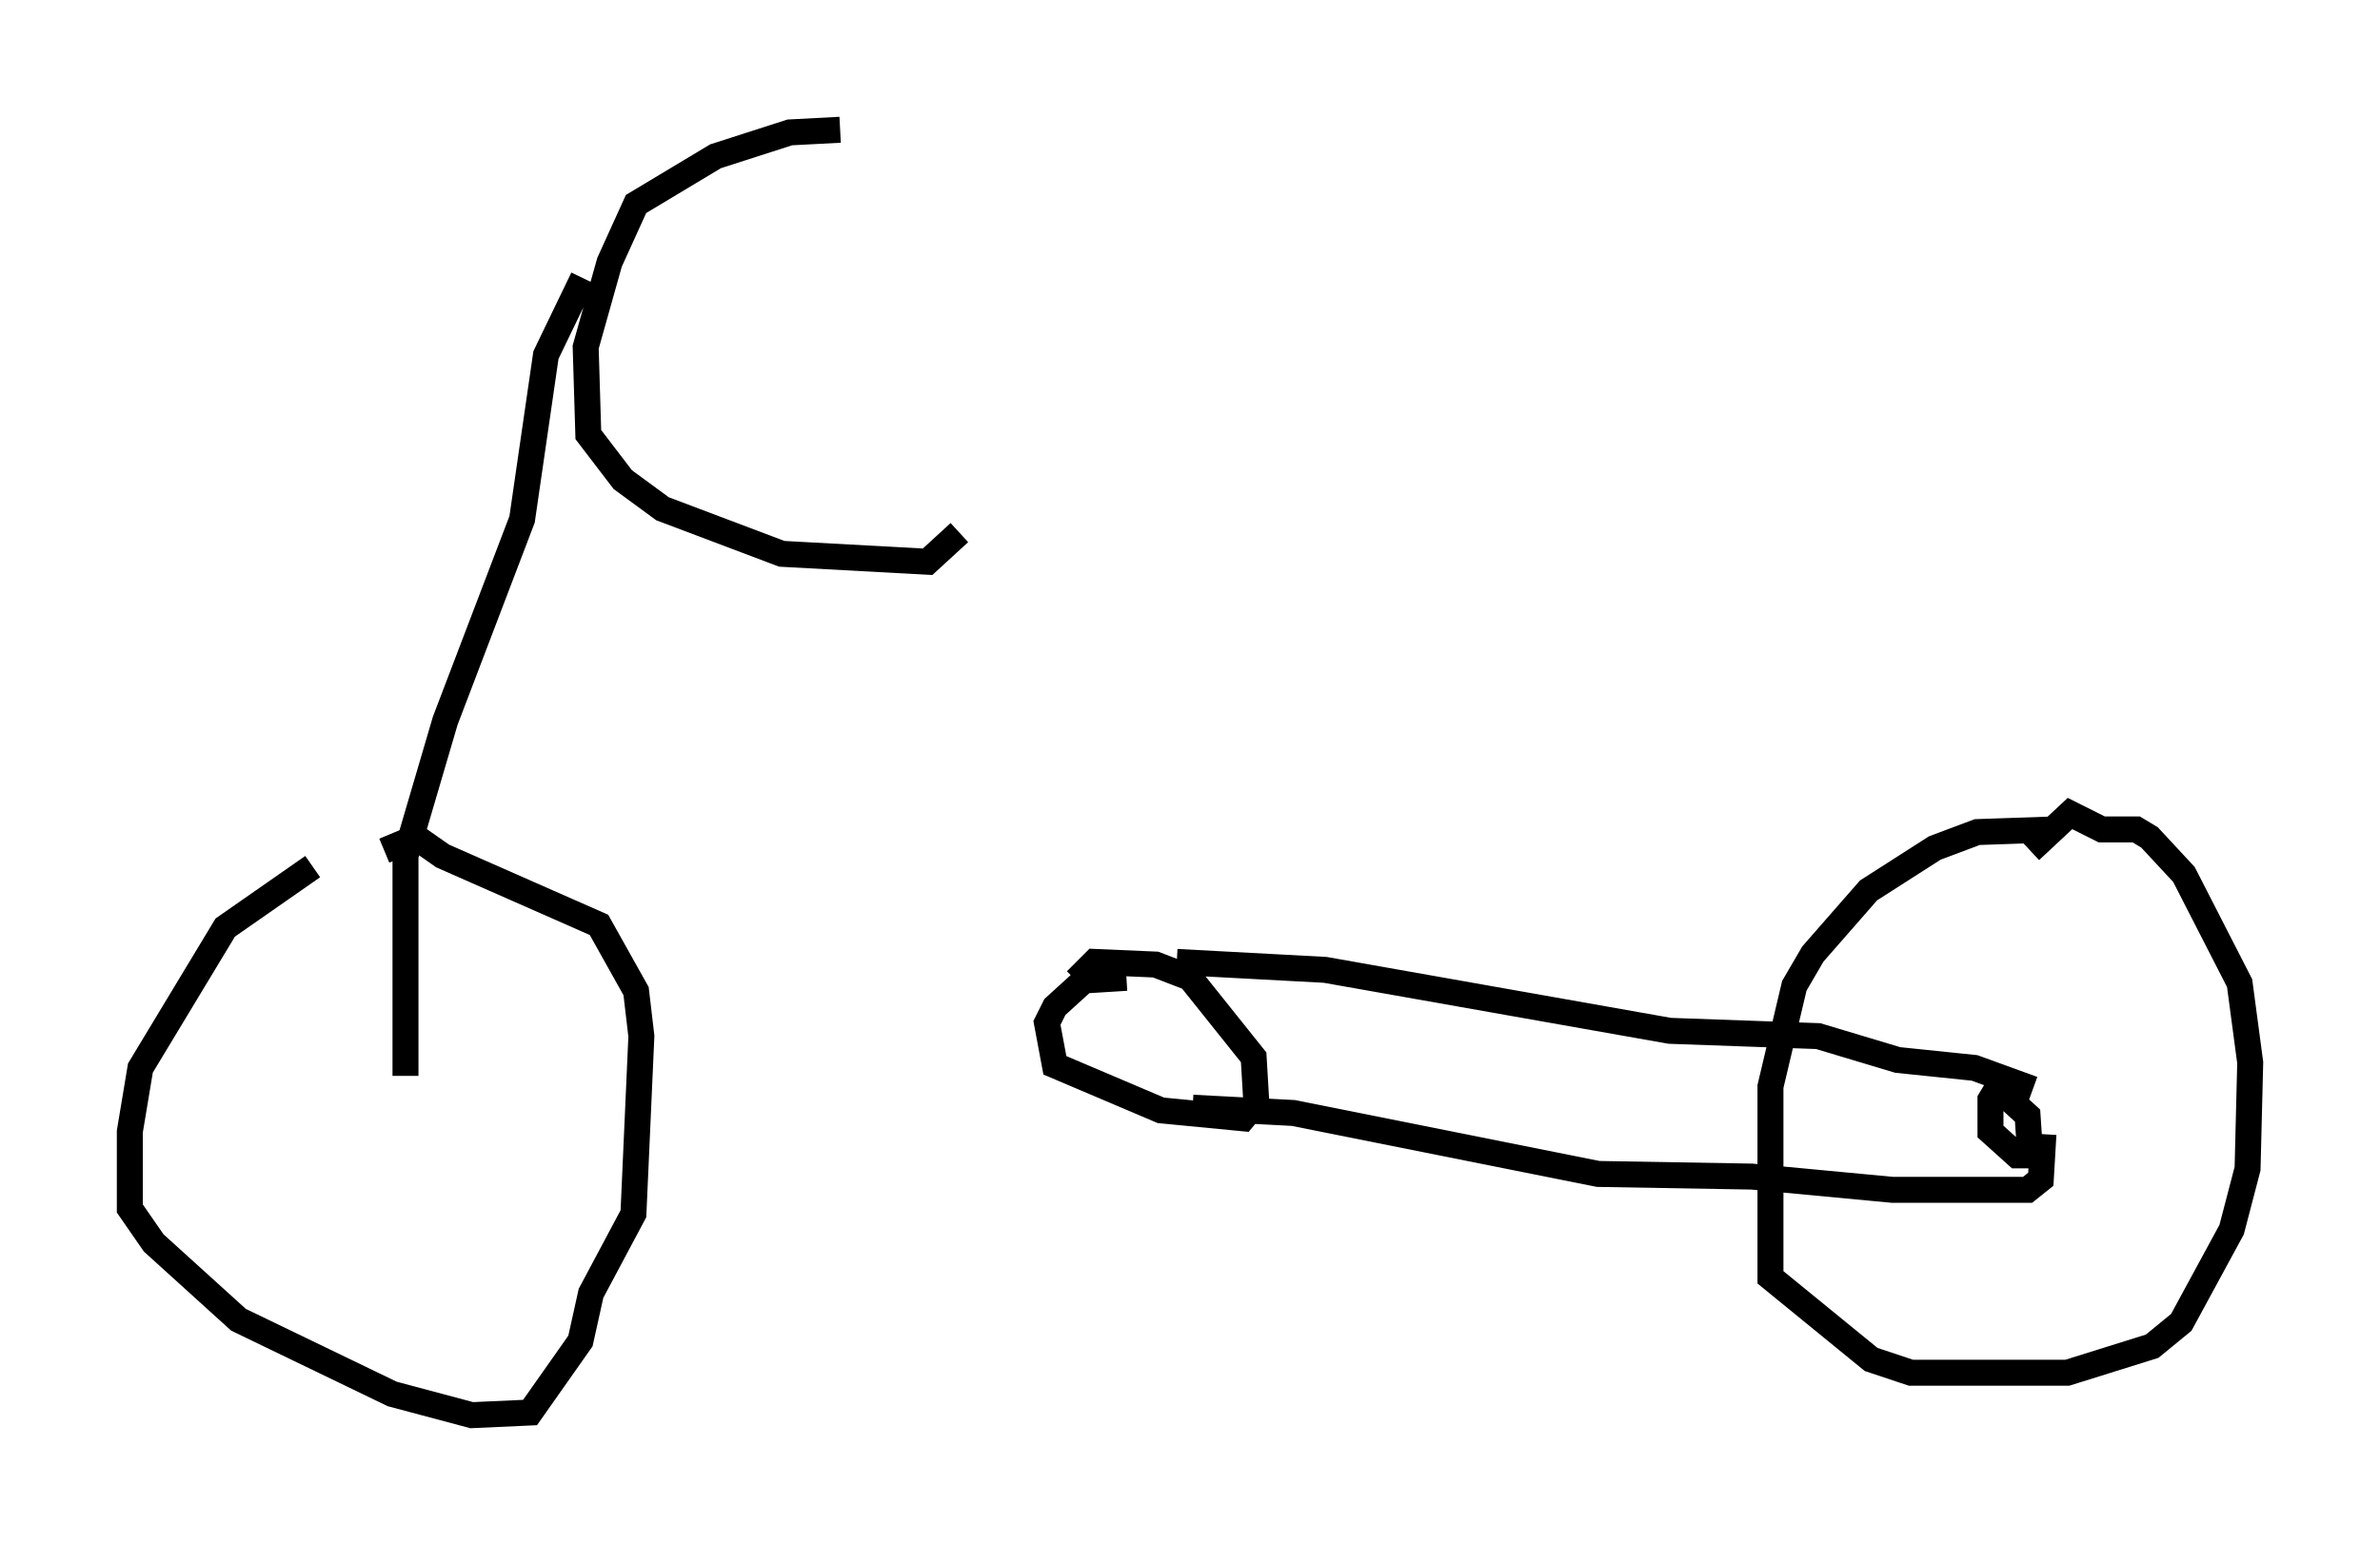 <?xml version="1.0" encoding="utf-8" ?>
<svg baseProfile="full" height="59.511" version="1.1" width="91.668" xmlns="http://www.w3.org/2000/svg" xmlns:ev="http://www.w3.org/2001/xml-events" xmlns:xlink="http://www.w3.org/1999/xlink"><defs /><rect fill="white" height="59.511" width="91.668" x="0" y="0" /><path d="M14.902, 32.563 m-2.858, 0.817 l-3.369, 2.348 -3.267, 5.41 l-0.408, 2.45 0.0, 2.96 l0.919, 1.327 3.267, 2.96 l5.921, 2.858 3.063, 0.817 l2.246, -0.102 1.94, -2.756 l0.408, -1.838 1.633, -3.063 l0.306, -6.84 -0.204, -1.735 l-1.429, -2.552 -6.023, -2.654 l-1.021, -0.715 -1.225, 0.51 m64.313, -0.817 l-2.96, 0.102 -1.633, 0.613 l-2.552, 1.633 -2.144, 2.45 l-0.715, 1.225 -0.919, 3.879 l0.0, 7.35 3.879, 3.165 l1.531, 0.51 6.023, 0.0 l3.267, -1.021 1.123, -0.919 l1.94, -3.573 0.613, -2.348 l0.102, -4.083 -0.408, -3.063 l-2.144, -4.185 -1.327, -1.429 l-0.51, -0.306 -1.327, 0.0 l-1.225, -0.613 -1.531, 1.429 m-34.811, 4.9 l-1.633, 0.102 -1.123, 1.021 l-0.306, 0.613 0.306, 1.633 l4.083, 1.735 3.165, 0.306 l0.51, -0.613 -0.102, -1.735 l-2.45, -3.063 -1.327, -0.51 l-2.348, -0.102 -0.715, 0.715 m35.525, 4.083 l-0.306, 0.51 0.0, 1.225 l1.021, 0.919 0.51, 0.0 l-0.102, -1.531 -1.225, -1.123 m-31.544, -4.798 l5.717, 0.306 13.271, 2.348 l5.717, 0.204 3.063, 0.919 l2.96, 0.306 2.246, 0.817 m-32.361, 0.715 l3.879, 0.204 11.74, 2.348 l5.921, 0.102 5.41, 0.51 l5.206, 0.0 0.51, -0.408 l0.102, -1.735 m-63.088, -2.246 l0.0, -8.473 1.531, -5.206 l2.96, -7.758 0.919, -6.329 l1.429, -2.96 m9.902, -5.717 l-1.94, 0.102 -2.858, 0.919 l-3.063, 1.838 -1.021, 2.246 l-0.919, 3.267 0.102, 3.369 l1.327, 1.735 1.531, 1.123 l4.594, 1.735 5.615, 0.306 l1.225, -1.123 " fill="none" stroke="black" stroke-width="1" /></svg>